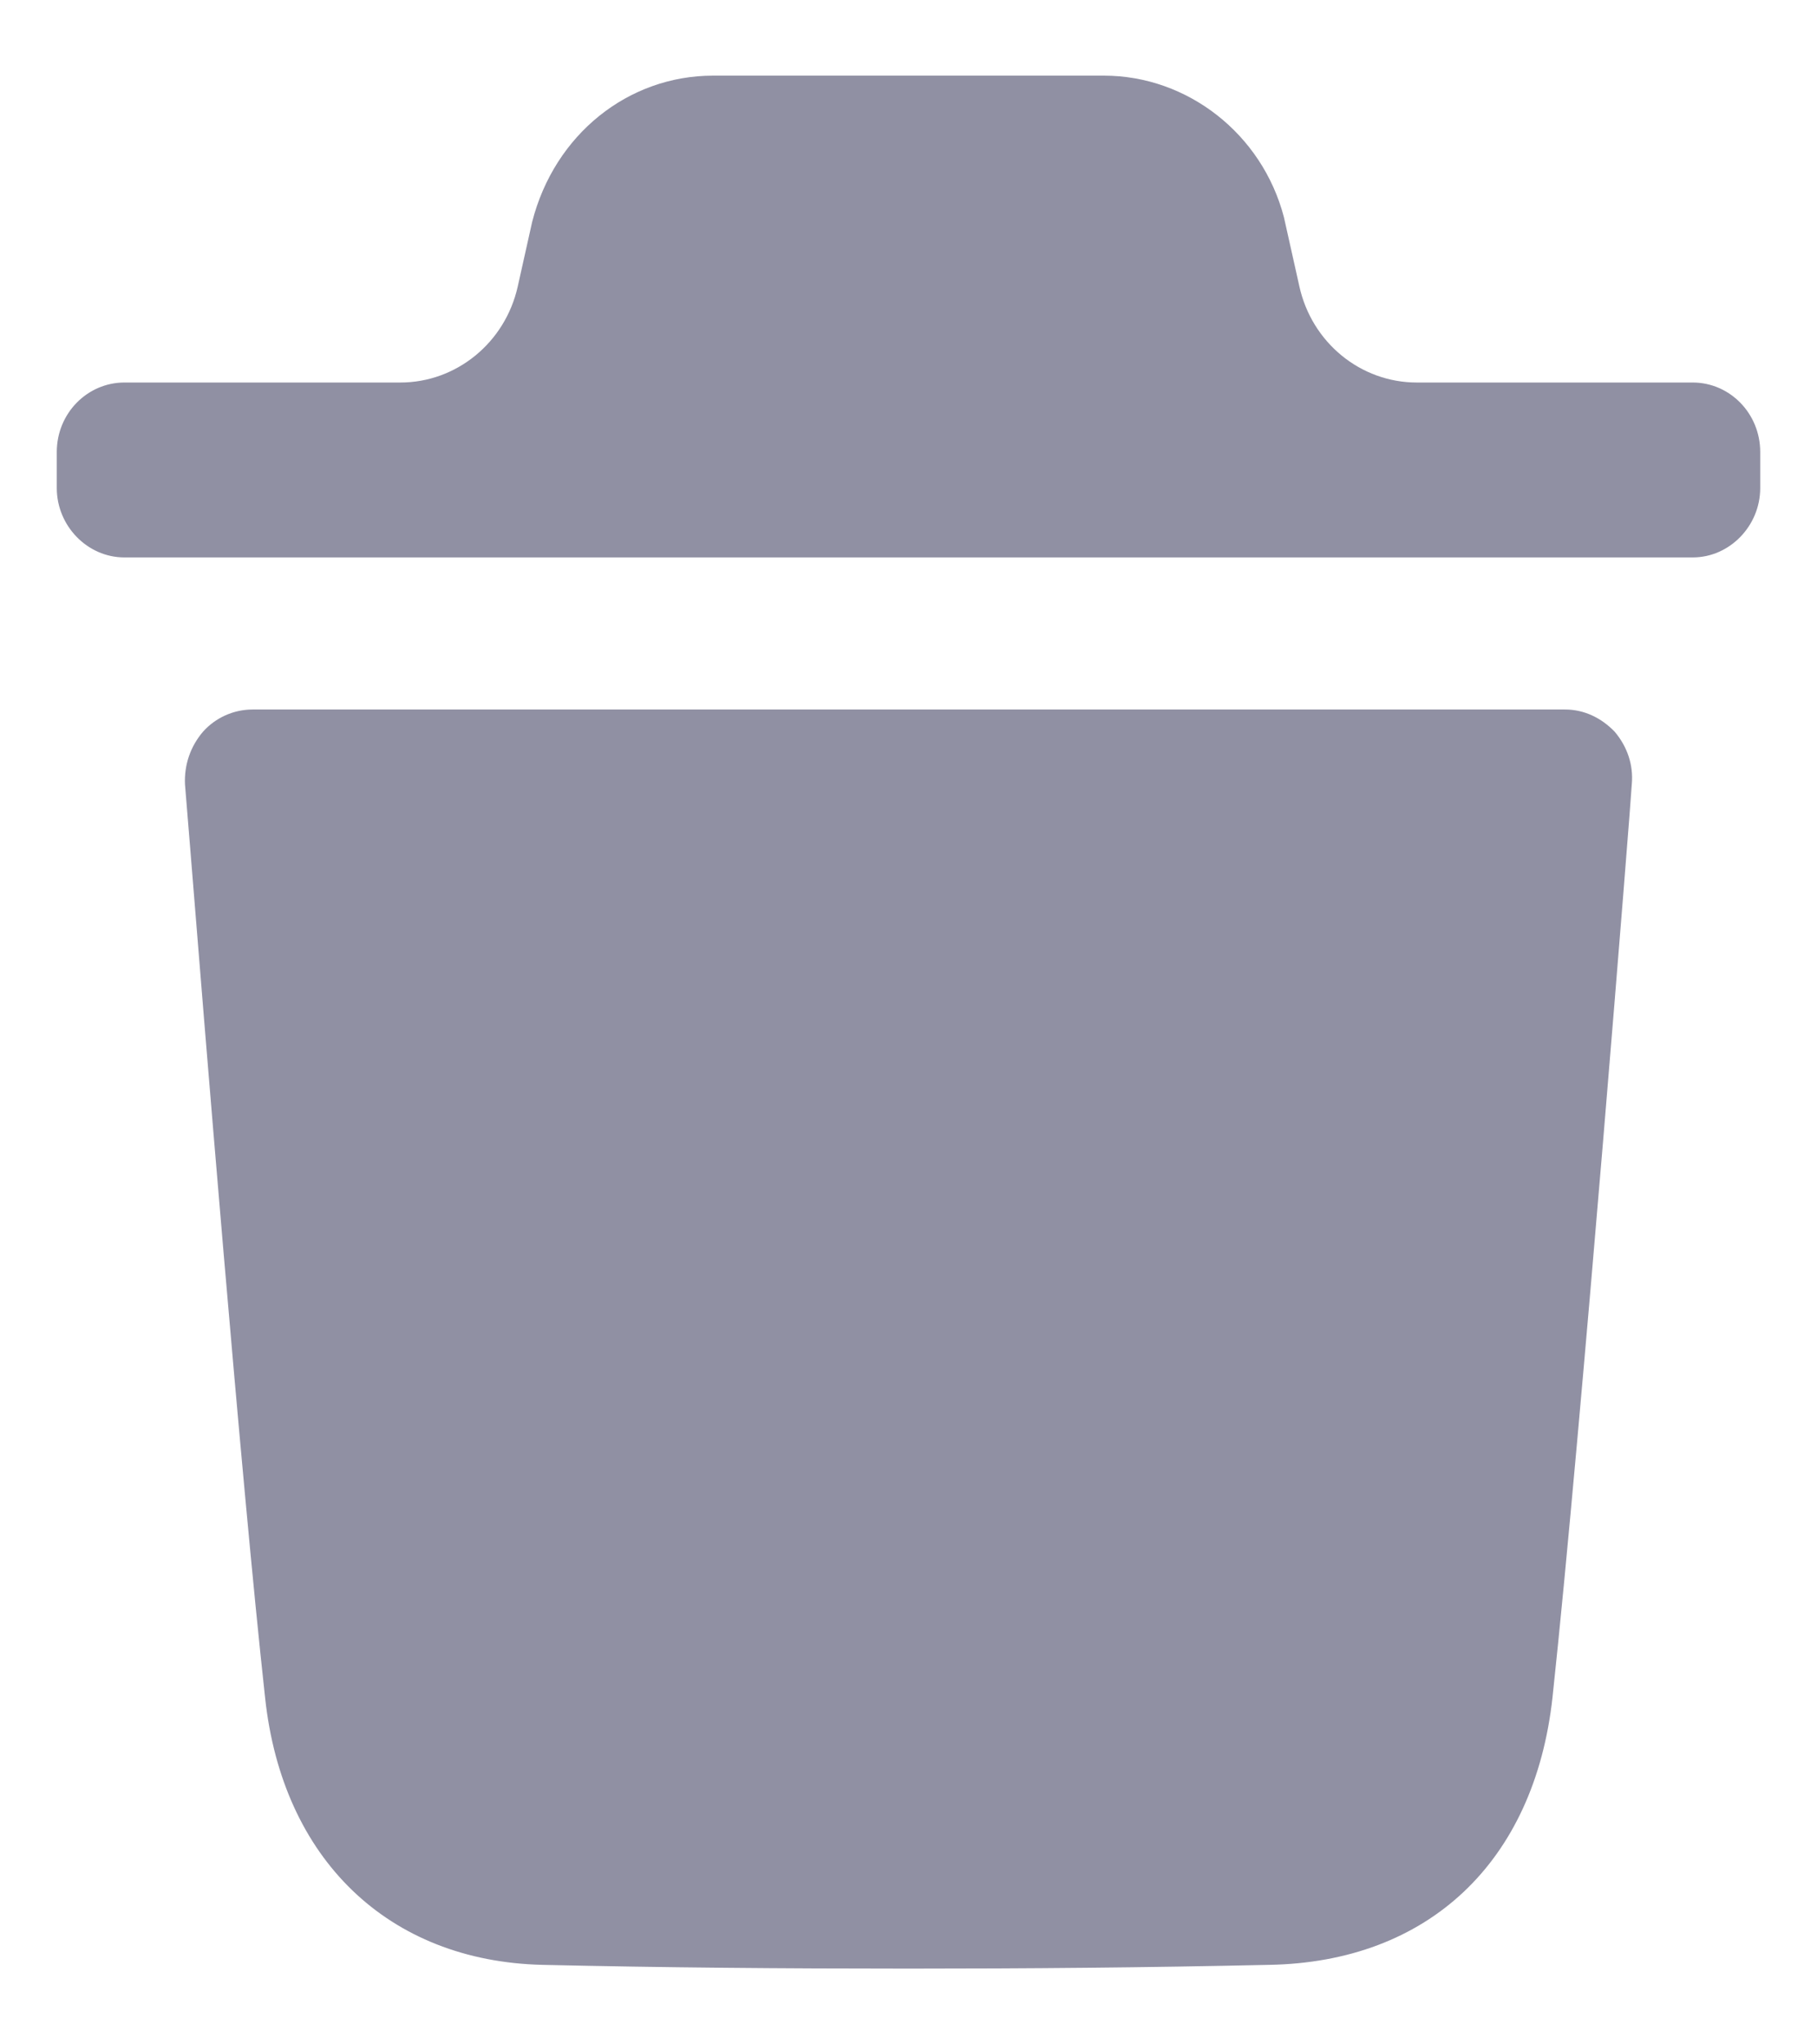<svg width="16" height="18" viewBox="0 0 16 18" fill="none" xmlns="http://www.w3.org/2000/svg">
<path fill-rule="evenodd" clip-rule="evenodd" d="M14.906 3.368C15.23 3.368 15.5 3.638 15.5 3.98V4.297C15.5 4.631 15.23 4.908 14.906 4.908H1.095C0.77 4.908 0.5 4.631 0.5 4.297V3.98C0.5 3.638 0.77 3.368 1.095 3.368H3.525C4.018 3.368 4.448 3.018 4.559 2.523L4.686 1.954C4.884 1.18 5.535 0.666 6.279 0.666H9.721C10.457 0.666 11.115 1.18 11.306 1.913L11.442 2.522C11.552 3.018 11.982 3.368 12.476 3.368H14.906ZM13.671 14.944C13.925 12.58 14.369 6.964 14.369 6.907C14.385 6.735 14.329 6.573 14.218 6.442C14.099 6.319 13.948 6.247 13.782 6.247H2.224C2.057 6.247 1.898 6.319 1.788 6.442C1.676 6.573 1.621 6.735 1.629 6.907C1.63 6.917 1.646 7.115 1.673 7.446C1.791 8.915 2.121 13.008 2.334 14.944C2.485 16.371 3.421 17.268 4.777 17.3C5.823 17.324 6.901 17.333 8.003 17.333C9.041 17.333 10.096 17.324 11.174 17.3C12.577 17.276 13.512 16.395 13.671 14.944Z" fill="#9090A3"/>
</svg>
